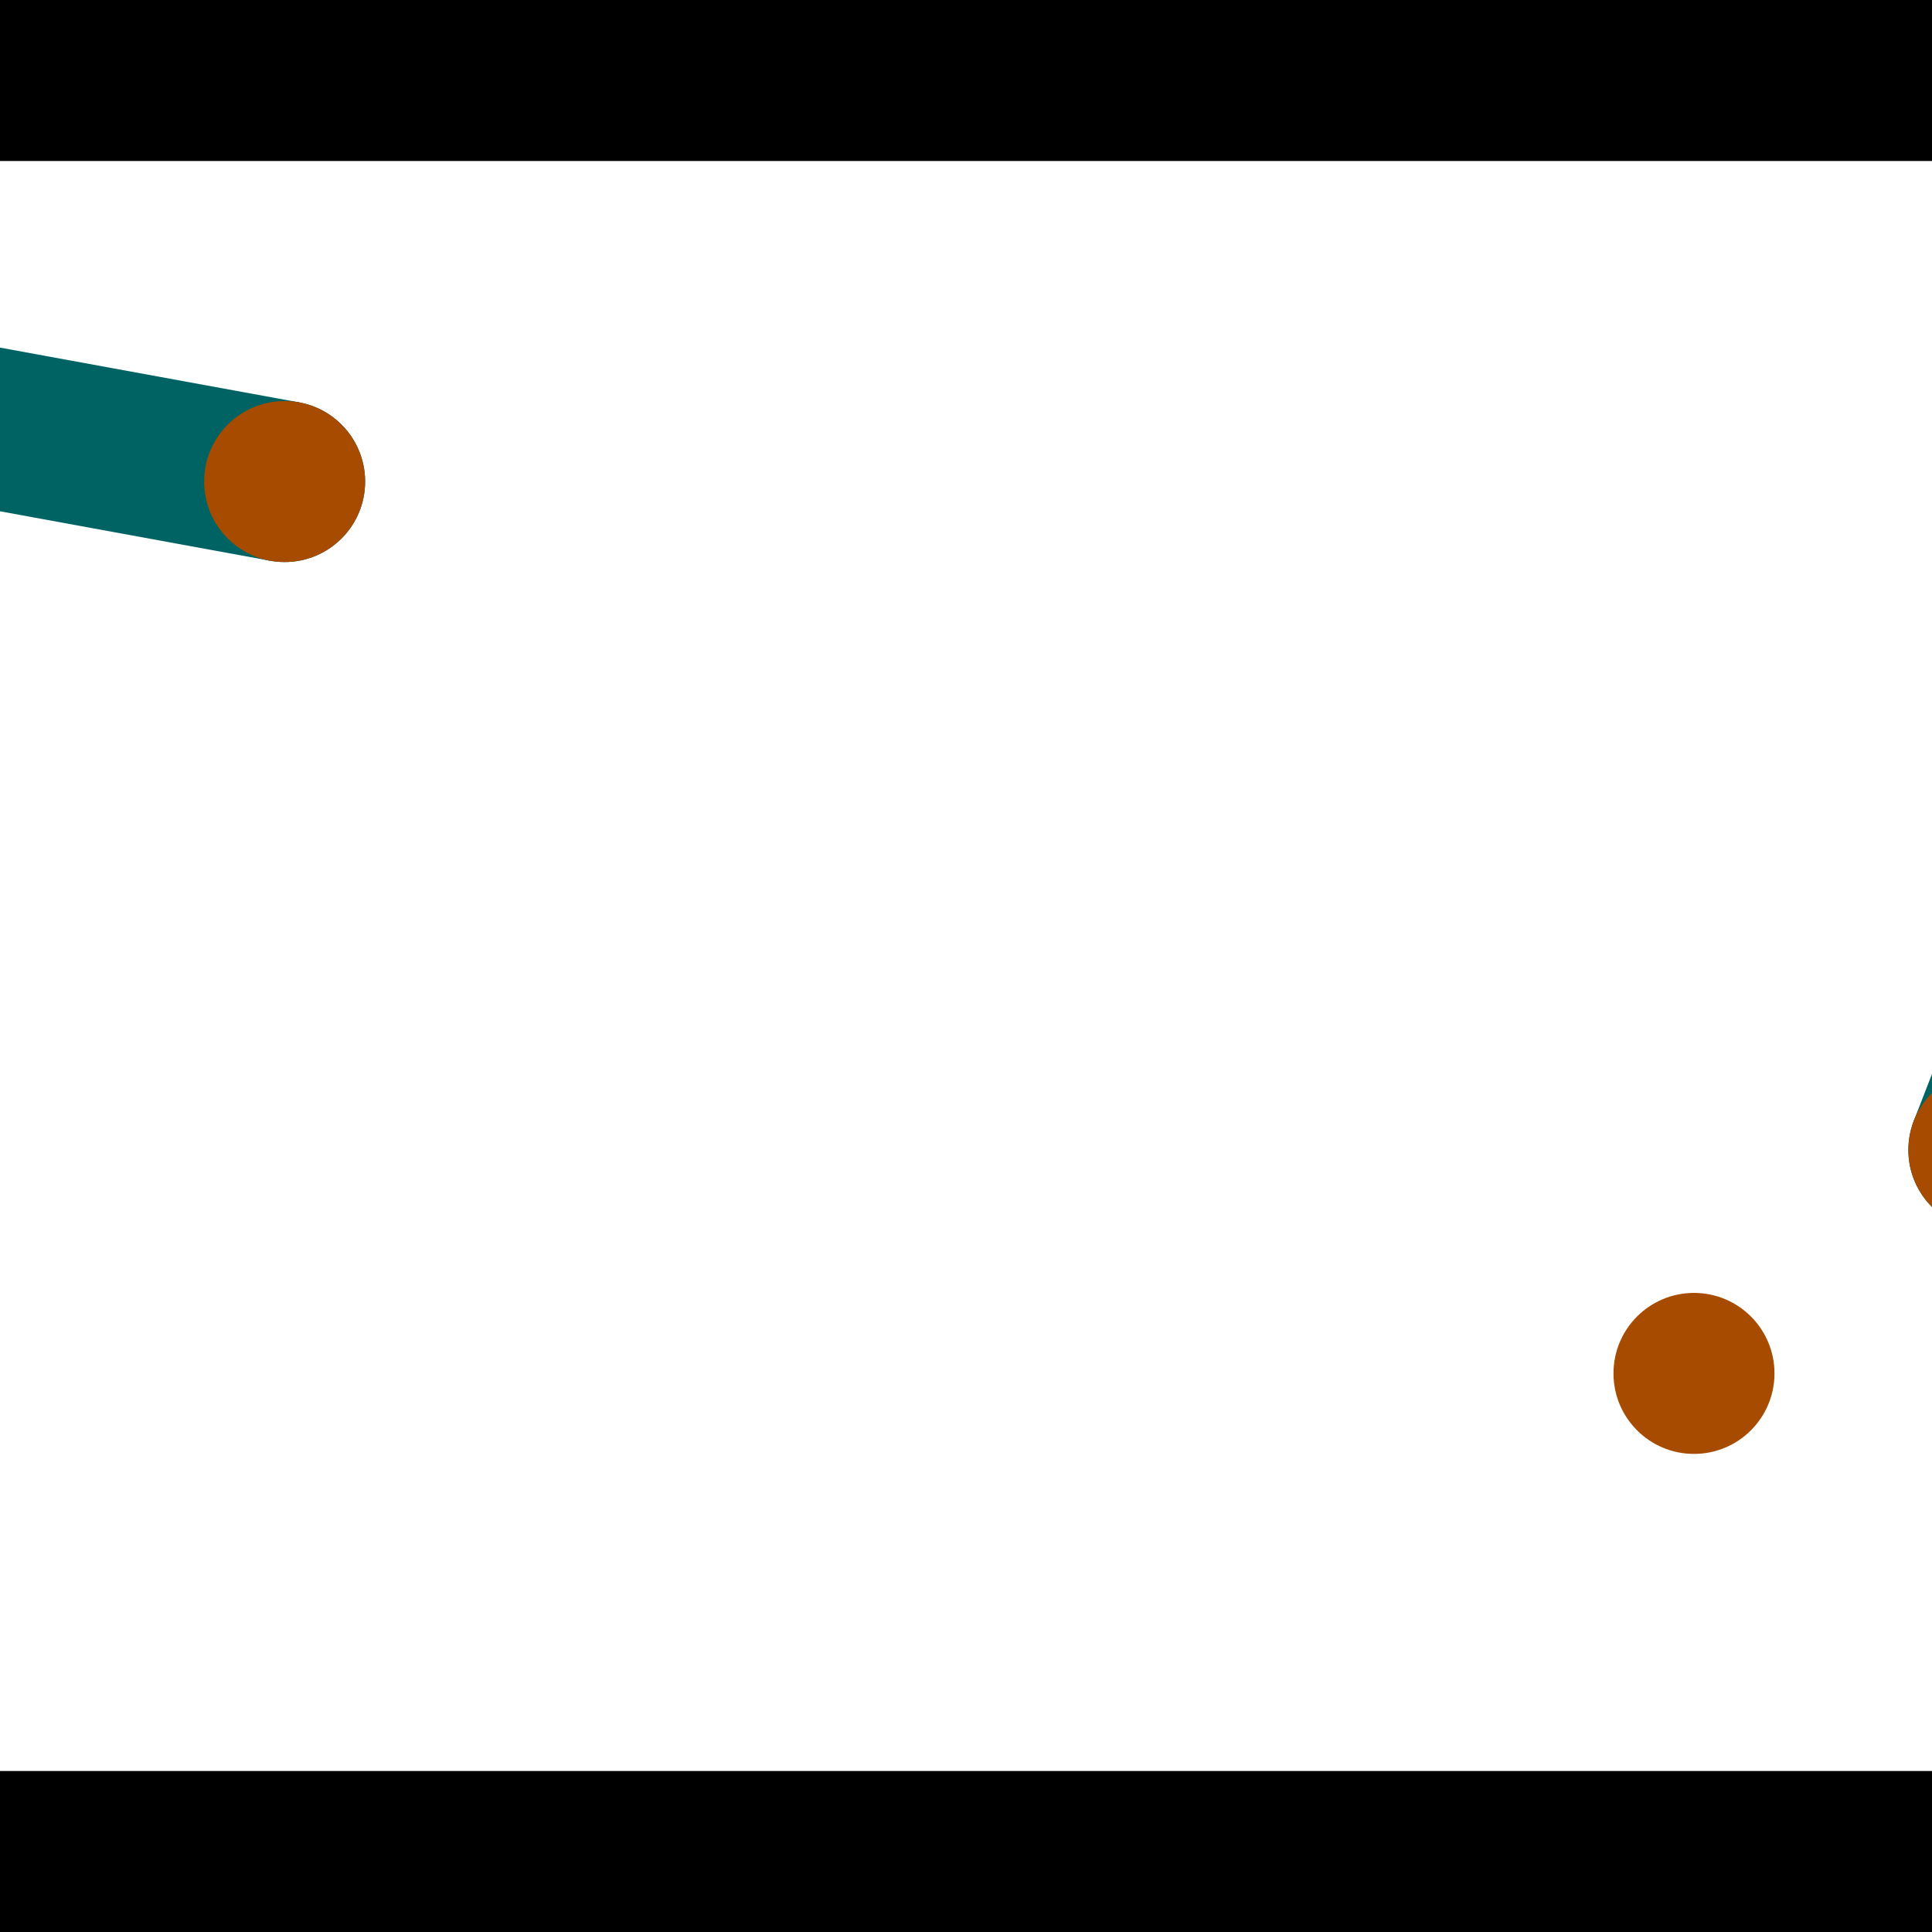 <?xml version="1.0" encoding="utf-8"?> <!-- Generator: Adobe Illustrator 13.0.0, SVG Export Plug-In . SVG Version: 6.00 Build 14948)  --> <svg version="1.2" baseProfile="tiny" id="Layer_1" xmlns="http://www.w3.org/2000/svg" xmlns:xlink="http://www.w3.org/1999/xlink" x="0px" y="0px" width="512px" height="512px" viewBox="0 0 512 512" xml:space="preserve">
<rect x="0" y="0" width="512" height="512" fill="#333333" stroke="none"/>
<polygon points="0,0 512,0 512,512 0,512" style="fill:#ffffff; stroke:#000000;stroke-width:0"/>
<polygon points="-143.794,109.174 -136.111,67.205 79.273,106.632 71.59,148.601" style="fill:#006363; stroke:#000000;stroke-width:0"/>
<circle fill="#006363" stroke="#006363" stroke-width="0" cx="-139.952" cy="88.189" r="21.333"/>
<circle fill="#006363" stroke="#006363" stroke-width="0" cx="75.431" cy="127.616" r="21.333"/>
<polygon points="546.956,312.468 507.174,297.045 585.396,95.283 625.178,110.706" style="fill:#006363; stroke:#000000;stroke-width:0"/>
<circle fill="#006363" stroke="#006363" stroke-width="0" cx="527.065" cy="304.757" r="21.333"/>
<circle fill="#006363" stroke="#006363" stroke-width="0" cx="605.287" cy="102.994" r="21.333"/>
<polygon points="1256,469.333 256,1469.33 -744,469.333" style="fill:#000000; stroke:#000000;stroke-width:0"/>
<polygon points="-744,42.667 256,-957.333 1256,42.667" style="fill:#000000; stroke:#000000;stroke-width:0"/>
<circle fill="#a64b00" stroke="#a64b00" stroke-width="0" cx="-139.952" cy="88.189" r="21.333"/>
<circle fill="#a64b00" stroke="#a64b00" stroke-width="0" cx="75.431" cy="127.616" r="21.333"/>
<circle fill="#a64b00" stroke="#a64b00" stroke-width="0" cx="527.065" cy="304.757" r="21.333"/>
<circle fill="#a64b00" stroke="#a64b00" stroke-width="0" cx="605.287" cy="102.994" r="21.333"/>
<circle fill="#a64b00" stroke="#a64b00" stroke-width="0" cx="448.925" cy="363.968" r="21.333"/>
</svg>
